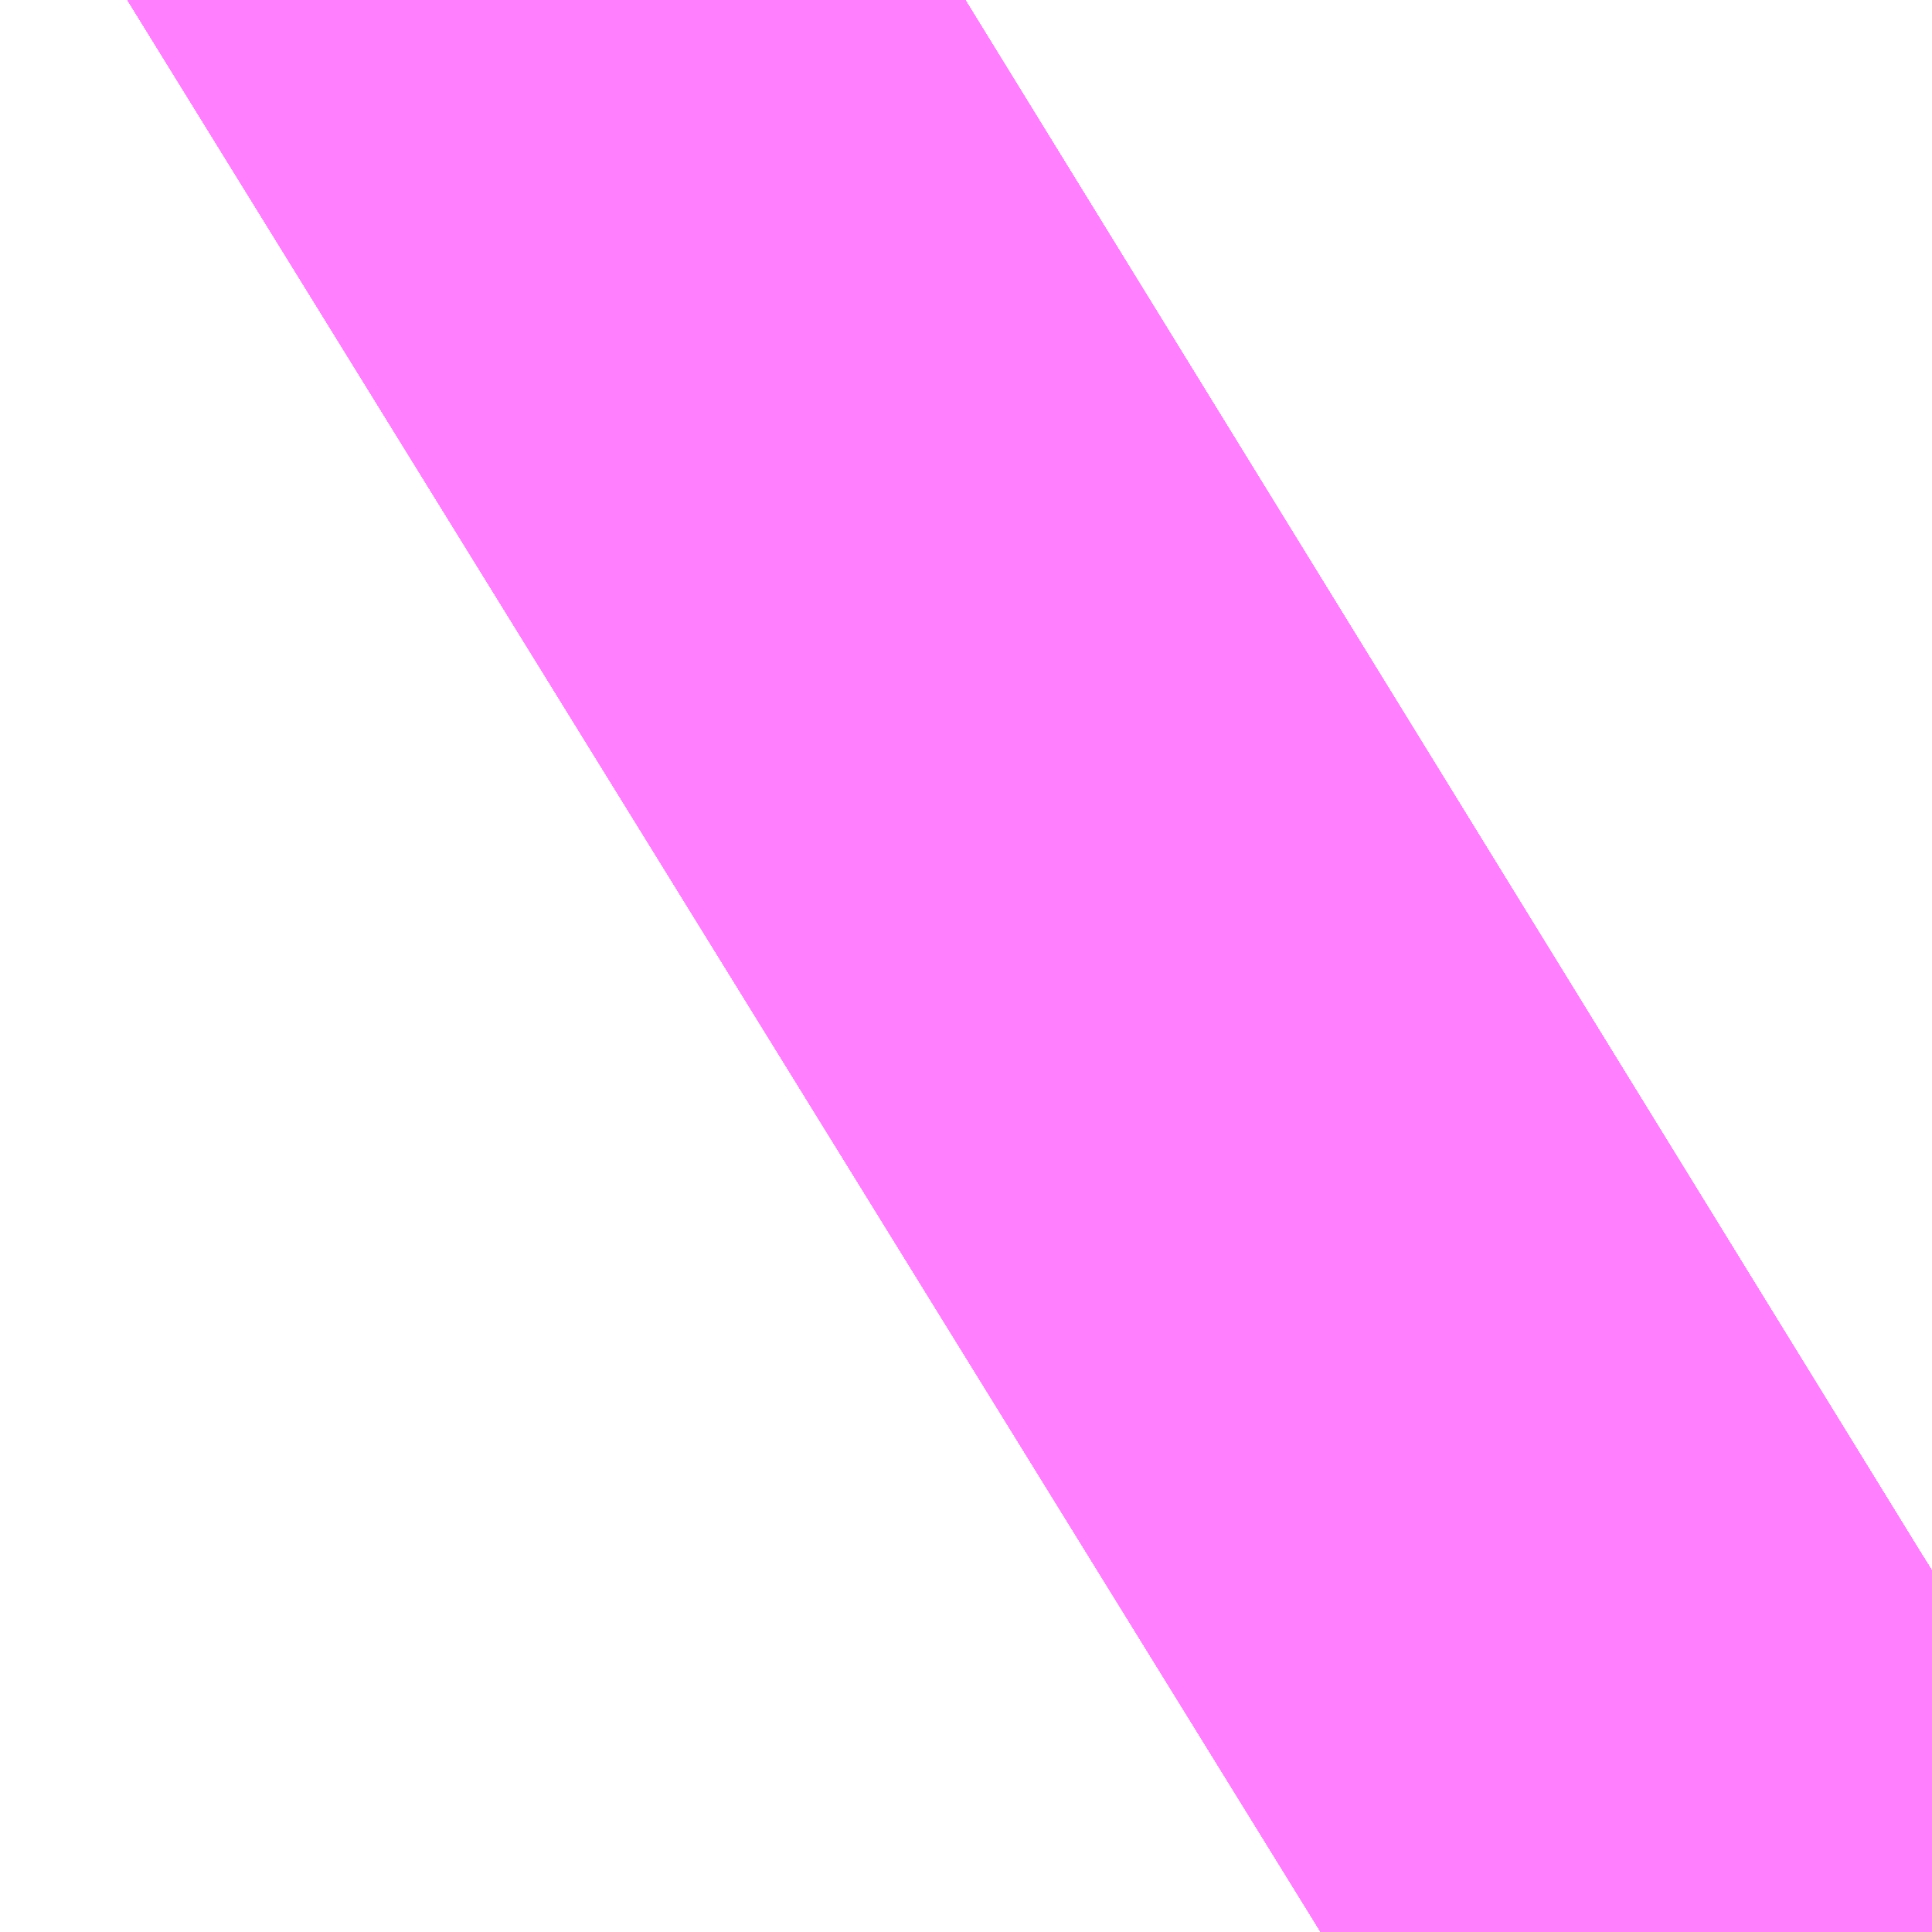 <?xml version="1.0" encoding="UTF-8"?>
<svg  xmlns="http://www.w3.org/2000/svg" xmlns:xlink="http://www.w3.org/1999/xlink" xmlns:go="http://purl.org/svgmap/profile" property="N07_001,N07_002,N07_003,N07_004,N07_005,N07_006,N07_007" viewBox="14099.854 -3871.033 0.275 0.275" go:dataArea="14099.853515625 -3871.03271484375 0.274658203125 0.274658203125" >
<globalCoordinateSystem srsName="http://purl.org/crs/84" transform="matrix(100.0,0.0,0.0,-100.0,0.0,0.0)" />
<defs>
 <g id="p0" >
  <circle cx="0.0" cy="0.0" r="3" stroke="green" stroke-width="0.75" vector-effect="non-scaling-stroke" />
 </g>
</defs>
<g fill="none" fill-rule="evenodd" stroke="#FF00FF" stroke-width="0.75" opacity="0.5" vector-effect="non-scaling-stroke" stroke-linejoin="bevel" >
<path content="1,JRバス東北（株）,うみねこ号,1.0,1.0,1.0," xlink:title="1" d="M14100.042,-3870.758L14100.077,-3870.779L14100.128,-3870.811"/>
<path content="1,JRバス東北（株）,けんじライナー号,1.0,1.0,1.0," xlink:title="1" d="M14100.042,-3870.758L14100.077,-3870.779L14100.128,-3870.811"/>
<path content="1,JRバス東北（株）,アーバン号,3.2,4.0,4.0," xlink:title="1" d="M14100.042,-3870.758L14100.077,-3870.779L14100.128,-3870.811"/>
<path content="1,JRバス東北（株）,キャッスル号,3.0,3.0,3.0," xlink:title="1" d="M14100.042,-3870.758L14100.077,-3870.779L14100.128,-3870.811"/>
<path content="1,JRバス東北（株）,グリーンライナー号,2.0,2.0,2.0," xlink:title="1" d="M14100.042,-3870.758L14100.077,-3870.779L14100.128,-3870.811"/>
<path content="1,JRバス東北（株）,ドリーム盛岡・らくちん号,2.2,3.0,3.0," xlink:title="1" d="M14100.042,-3870.758L14100.076,-3870.779L14100.128,-3870.811"/>
<path content="1,JRバス東北（株）,ドリーム秋田・横浜号,1.0,1.0,1.0," xlink:title="1" d="M14100.128,-3870.811L14100.077,-3870.779L14100.042,-3870.758"/>
<path content="1,JRバス東北（株）,ブルーシティ号,1.5,1.5,1.5," xlink:title="1" d="M14100.042,-3870.758L14100.077,-3870.779L14100.128,-3870.811"/>
<path content="1,JRバス東北（株）,ラ・フォーレ号,1.0,1.0,1.0," xlink:title="1" d="M14100.042,-3870.758L14100.076,-3870.779L14100.128,-3870.811"/>
<path content="1,JRバス東北（株）,仙台～大館線,1.0,1.0,1.0," xlink:title="1" d="M14100.042,-3870.758L14100.076,-3870.779L14100.128,-3870.811"/>
<path content="1,JRバス東北（株）,仙台～江刺・水沢線,2.0,2.0,2.0," xlink:title="1" d="M14100.042,-3870.758L14100.077,-3870.779L14100.128,-3870.811"/>
<path content="1,JRバス東北（株）,仙秋号,2.0,2.0,2.0," xlink:title="1" d="M14100.042,-3870.758L14100.077,-3870.779L14100.128,-3870.811"/>
<path content="1,JRバス関東（株）,ドリーム盛岡号,2.2,3.0,3.0," xlink:title="1" d="M14100.042,-3870.758L14100.077,-3870.779L14100.128,-3870.811"/>
<path content="1,京浜急行バス（株）,ノクターン号,3.4,4.0,4.0," xlink:title="1" d="M14100.042,-3870.758L14100.077,-3870.779L14100.128,-3870.811"/>
<path content="1,京浜急行バス（株）,ビーム号,1.0,1.0,1.0," xlink:title="1" d="M14100.128,-3870.811L14100.077,-3870.779L14100.042,-3870.758"/>
<path content="1,十和田観光電鉄（株）,うみねこ号,4.0,4.0,4.0," xlink:title="1" d="M14100.128,-3870.811L14100.076,-3870.779L14100.042,-3870.758"/>
<path content="1,十和田観光電鉄（株）,シリウス号,1.0,1.0,1.0," xlink:title="1" d="M14100.128,-3870.811L14100.077,-3870.779L14100.042,-3870.758"/>
<path content="1,十和田観光電鉄（株）,ブルーシティー号,6.0,6.0,6.0," xlink:title="1" d="M14100.128,-3870.811L14100.076,-3870.779L14100.042,-3870.758"/>
<path content="1,南部バス（株）,うみねこ号　仙台→八戸,4.0,4.0,4.0," xlink:title="1" d="M14100.042,-3870.758L14100.076,-3870.779L14100.128,-3870.811"/>
<path content="1,南部バス（株）,うみねこ号　八戸→仙台,4.0,4.0,4.0," xlink:title="1" d="M14100.128,-3870.811L14100.077,-3870.779L14100.042,-3870.758"/>
<path content="1,国際興業（株）,けせんライナー,1.0,1.0,1.0," xlink:title="1" d="M14100.042,-3870.758L14100.077,-3870.779L14100.128,-3870.811"/>
<path content="1,国際興業（株）,イーハトープ号,1.0,1.0,1.0," xlink:title="1" d="M14100.042,-3870.758L14100.077,-3870.779L14100.128,-3870.811"/>
<path content="1,国際興業（株）,シリウス号,1.0,1.0,1.0," xlink:title="1" d="M14100.042,-3870.758L14100.077,-3870.779L14100.128,-3870.811"/>
<path content="1,国際興業（株）,ジュピター号,1.0,1.0,1.0," xlink:title="1" d="M14100.042,-3870.758L14100.077,-3870.779L14100.128,-3870.811"/>
<path content="1,国際興業（株）,ドリーム盛岡（らくちん）号,2.2,3.0,3.0," xlink:title="1" d="M14100.042,-3870.758L14100.077,-3870.779L14100.128,-3870.811"/>
<path content="1,国際興業（株）,遠野・釜石号,1.0,1.0,1.0," xlink:title="1" d="M14100.042,-3870.758L14100.077,-3870.779L14100.128,-3870.811"/>
<path content="1,宮城交通（株）,うみねこ,1.0,1.0,1.0," xlink:title="1" d="M14100.042,-3870.758L14100.077,-3870.779L14100.128,-3870.811"/>
<path content="1,宮城交通（株）,アーバン,3.2,4.0,4.0," xlink:title="1" d="M14100.042,-3870.758L14100.077,-3870.779L14100.128,-3870.811"/>
<path content="1,宮城交通（株）,キャッスル,3.0,3.0,3.0," xlink:title="1" d="M14100.042,-3870.758L14100.077,-3870.779L14100.128,-3870.811"/>
<path content="1,宮城交通（株）,ブルーシティ,1.5,1.5,1.5," xlink:title="1" d="M14100.042,-3870.758L14100.077,-3870.779L14100.128,-3870.811"/>
<path content="1,宮城交通（株）,仙台～佐沼線,8.0,8.0,8.0," xlink:title="1" d="M14100.042,-3870.758L14100.076,-3870.779L14100.128,-3870.811"/>
<path content="1,宮城交通（株）,仙台～大船渡線,2.0,2.0,2.0," xlink:title="1" d="M14100.042,-3870.758L14100.077,-3870.779L14100.128,-3870.811"/>
<path content="1,宮城交通（株）,仙台～栗駒線,2.0,2.0,2.0," xlink:title="1" d="M14100.042,-3870.758L14100.076,-3870.779L14100.128,-3870.811"/>
<path content="1,宮城交通（株）,仙台～気仙沼線,3.0,3.0,3.0," xlink:title="1" d="M14100.042,-3870.758L14100.076,-3870.779L14100.128,-3870.811"/>
<path content="1,宮城交通（株）,仙台～釜石線,1.0,1.0,1.0," xlink:title="1" d="M14100.042,-3870.758L14100.077,-3870.779L14100.128,-3870.811"/>
<path content="1,宮城交通（株）,仙秋,4.0,4.0,4.0," xlink:title="1" d="M14100.042,-3870.758L14100.077,-3870.779L14100.128,-3870.811"/>
<path content="1,宮城交通（株）,南三陸～仙台線,3.0,3.0,3.0," xlink:title="1" d="M14100.042,-3870.758L14100.076,-3870.779L14100.128,-3870.811"/>
<path content="1,小田急シティバス（株）,フローラ号,1.0,1.0,1.0," xlink:title="1" d="M14100.042,-3870.758L14100.077,-3870.779L14100.128,-3870.811"/>
<path content="1,小田急バス（株）,フローラ号,1.0,1.0,1.0," xlink:title="1" d="M14100.042,-3870.758L14100.077,-3870.779L14100.128,-3870.811"/>
<path content="1,岩手急行バス（株）,一ノ関仙台線,19.0,19.0,19.0," xlink:title="1" d="M14100.042,-3870.758L14100.076,-3870.779L14100.128,-3870.811"/>
<path content="1,岩手県交通（株）,けせんライナー,1.0,1.0,1.0," xlink:title="1" d="M14100.042,-3870.758L14100.077,-3870.779L14100.128,-3870.811"/>
<path content="1,岩手県交通（株）,けんじライナー,2.0,2.0,2.0," xlink:title="1" d="M14100.042,-3870.758L14100.076,-3870.779L14100.128,-3870.811"/>
<path content="1,岩手県交通（株）,アーバン号,3.2,4.0,4.0," xlink:title="1" d="M14100.042,-3870.758L14100.076,-3870.779L14100.128,-3870.811"/>
<path content="1,岩手県交通（株）,イーハトーブ号,1.0,1.0,1.0," xlink:title="1" d="M14100.042,-3870.758L14100.077,-3870.779L14100.128,-3870.811"/>
<path content="1,岩手県交通（株）,ドリーム盛岡（らくちん）号,2.3,3.0,3.0," xlink:title="1" d="M14100.042,-3870.758L14100.077,-3870.779L14100.128,-3870.811"/>
<path content="1,岩手県交通（株）,一関・仙台線,0.5,0.5,0.5," xlink:title="1" d="M14100.128,-3870.811L14100.076,-3870.779L14100.042,-3870.758"/>
<path content="1,岩手県交通（株）,大船渡・仙台線,2.0,2.0,2.0," xlink:title="1" d="M14100.128,-3870.811L14100.076,-3870.779L14100.042,-3870.758"/>
<path content="1,岩手県交通（株）,平泉中尊寺号,0.5,0.5,0.5," xlink:title="1" d="M14100.042,-3870.758L14100.076,-3870.779L14100.128,-3870.811"/>
<path content="1,岩手県交通（株）,江刺・仙台線,2.0,2.0,2.0," xlink:title="1" d="M14100.042,-3870.758L14100.076,-3870.779L14100.128,-3870.811"/>
<path content="1,岩手県交通（株）,盛岡・横浜線,1.0,1.0,1.0," xlink:title="1" d="M14100.042,-3870.758L14100.077,-3870.779L14100.128,-3870.811"/>
<path content="1,岩手県交通（株）,遠野・釜石号,1.0,1.0,1.0," xlink:title="1" d="M14100.042,-3870.758L14100.077,-3870.779L14100.128,-3870.811"/>
<path content="1,岩手県交通（株）,釜石・仙台線,1.0,1.0,1.0," xlink:title="1" d="M14100.128,-3870.811L14100.076,-3870.779L14100.042,-3870.758"/>
<path content="1,岩手県北自動車（株）,BEAM-1　宮古・盛岡南⇔浜松町・品川,1.0,1.0,1.0," xlink:title="1" d="M14100.042,-3870.758L14100.077,-3870.779L14100.128,-3870.811"/>
<path content="1,岩手県北自動車（株）,アーバン号　盛岡⇔仙台,3.2,4.0,4.0," xlink:title="1" d="M14100.042,-3870.758L14100.076,-3870.779L14100.128,-3870.811"/>
<path content="1,弘南バス（株）,アップル号,1.0,1.0,1.0," xlink:title="1" d="M14100.128,-3870.811L14100.077,-3870.779L14100.042,-3870.758"/>
<path content="1,弘南バス（株）,キャッスル号,6.0,6.0,6.0," xlink:title="1" d="M14100.128,-3870.811L14100.077,-3870.779L14100.042,-3870.758"/>
<path content="1,弘南バス（株）,スカイ号,1.0,1.0,1.0," xlink:title="1" d="M14100.128,-3870.811L14100.077,-3870.779L14100.042,-3870.758"/>
<path content="1,弘南バス（株）,ノクターン号,1.0,1.0,1.0," xlink:title="1" d="M14100.128,-3870.811L14100.077,-3870.779L14100.042,-3870.758"/>
<path content="1,弘南バス（株）,パンダ号,3.0,3.0,3.0," xlink:title="1" d="M14100.128,-3870.811L14100.077,-3870.779L14100.042,-3870.758"/>
<path content="1,弘南バス（株）,ブルーシティー号,4.0,4.0,4.0," xlink:title="1" d="M14100.128,-3870.811L14100.077,-3870.779L14100.042,-3870.758"/>
<path content="1,弘南バス（株）,津軽号,1.0,1.0,1.0," xlink:title="1" d="M14100.042,-3870.758L14100.077,-3870.779L14100.128,-3870.811"/>
<path content="1,東日本急行（株）,一ノ関～仙台線,19.0,19.0,19.0," xlink:title="1" d="M14100.042,-3870.758L14100.077,-3870.779L14100.128,-3870.811"/>
<path content="1,東日本急行（株）,仙台～盛岡線,16.0,20.0,20.0," xlink:title="1" d="M14100.128,-3870.811L14100.077,-3870.779L14100.042,-3870.758"/>
<path content="1,東日本急行（株）,佐野・平泉駅前・中尊寺～仙台線,1.1,1.1,1.1," xlink:title="1" d="M14100.042,-3870.758L14100.077,-3870.779L14100.128,-3870.811"/>
<path content="1,東日本急行（株）,登米（迫）～若柳～仙台線,8.0,8.0,8.0," xlink:title="1" d="M14100.042,-3870.758L14100.076,-3870.779L14100.128,-3870.811"/>
<path content="1,東日本急行（株）,金成庁舎前・くりこま高原駅前・一迫総合支所前～築館～仙台線,15.0,15.0,15.0," xlink:title="1" d="M14100.128,-3870.811L14100.076,-3870.779L14100.042,-3870.758"/>
<path content="1,江ノ電バス藤沢,レイク＆ポート号,1.0,1.0,1.0," xlink:title="1" d="M14100.042,-3870.758L14100.077,-3870.779L14100.128,-3870.811"/>
<path content="1,秋北バス（株）,ジュピター号,1.0,1.0,1.0," xlink:title="1" d="M14100.042,-3870.758L14100.077,-3870.779L14100.128,-3870.811"/>
<path content="1,秋北バス（株）,二ツ井・能代～仙台線,1.0,1.0,1.0," xlink:title="1" d="M14100.042,-3870.758L14100.077,-3870.779L14100.128,-3870.811"/>
<path content="1,秋北バス（株）,大館・鹿角～仙台線,3.0,3.0,3.0," xlink:title="1" d="M14100.042,-3870.758L14100.077,-3870.779L14100.128,-3870.811"/>
<path content="1,秋田中央交通（株）,フローラ号,1.0,1.0,1.0," xlink:title="1" d="M14100.128,-3870.811L14100.077,-3870.779L14100.042,-3870.758"/>
<path content="1,秋田中央交通（株）,仙秋号,4.0,4.0,4.0," xlink:title="1" d="M14100.128,-3870.811L14100.077,-3870.779L14100.042,-3870.758"/>
<path content="1,羽後交通（株）,グリーンライナー号,4.0,4.0,4.0," xlink:title="1" d="M14100.042,-3870.758L14100.077,-3870.779L14100.128,-3870.811"/>
<path content="1,羽後交通（株）,レーク＆ポート号,1.0,1.0,1.0," xlink:title="1" d="M14100.128,-3870.811L14100.077,-3870.779L14100.042,-3870.758"/>
</g>
</svg>
